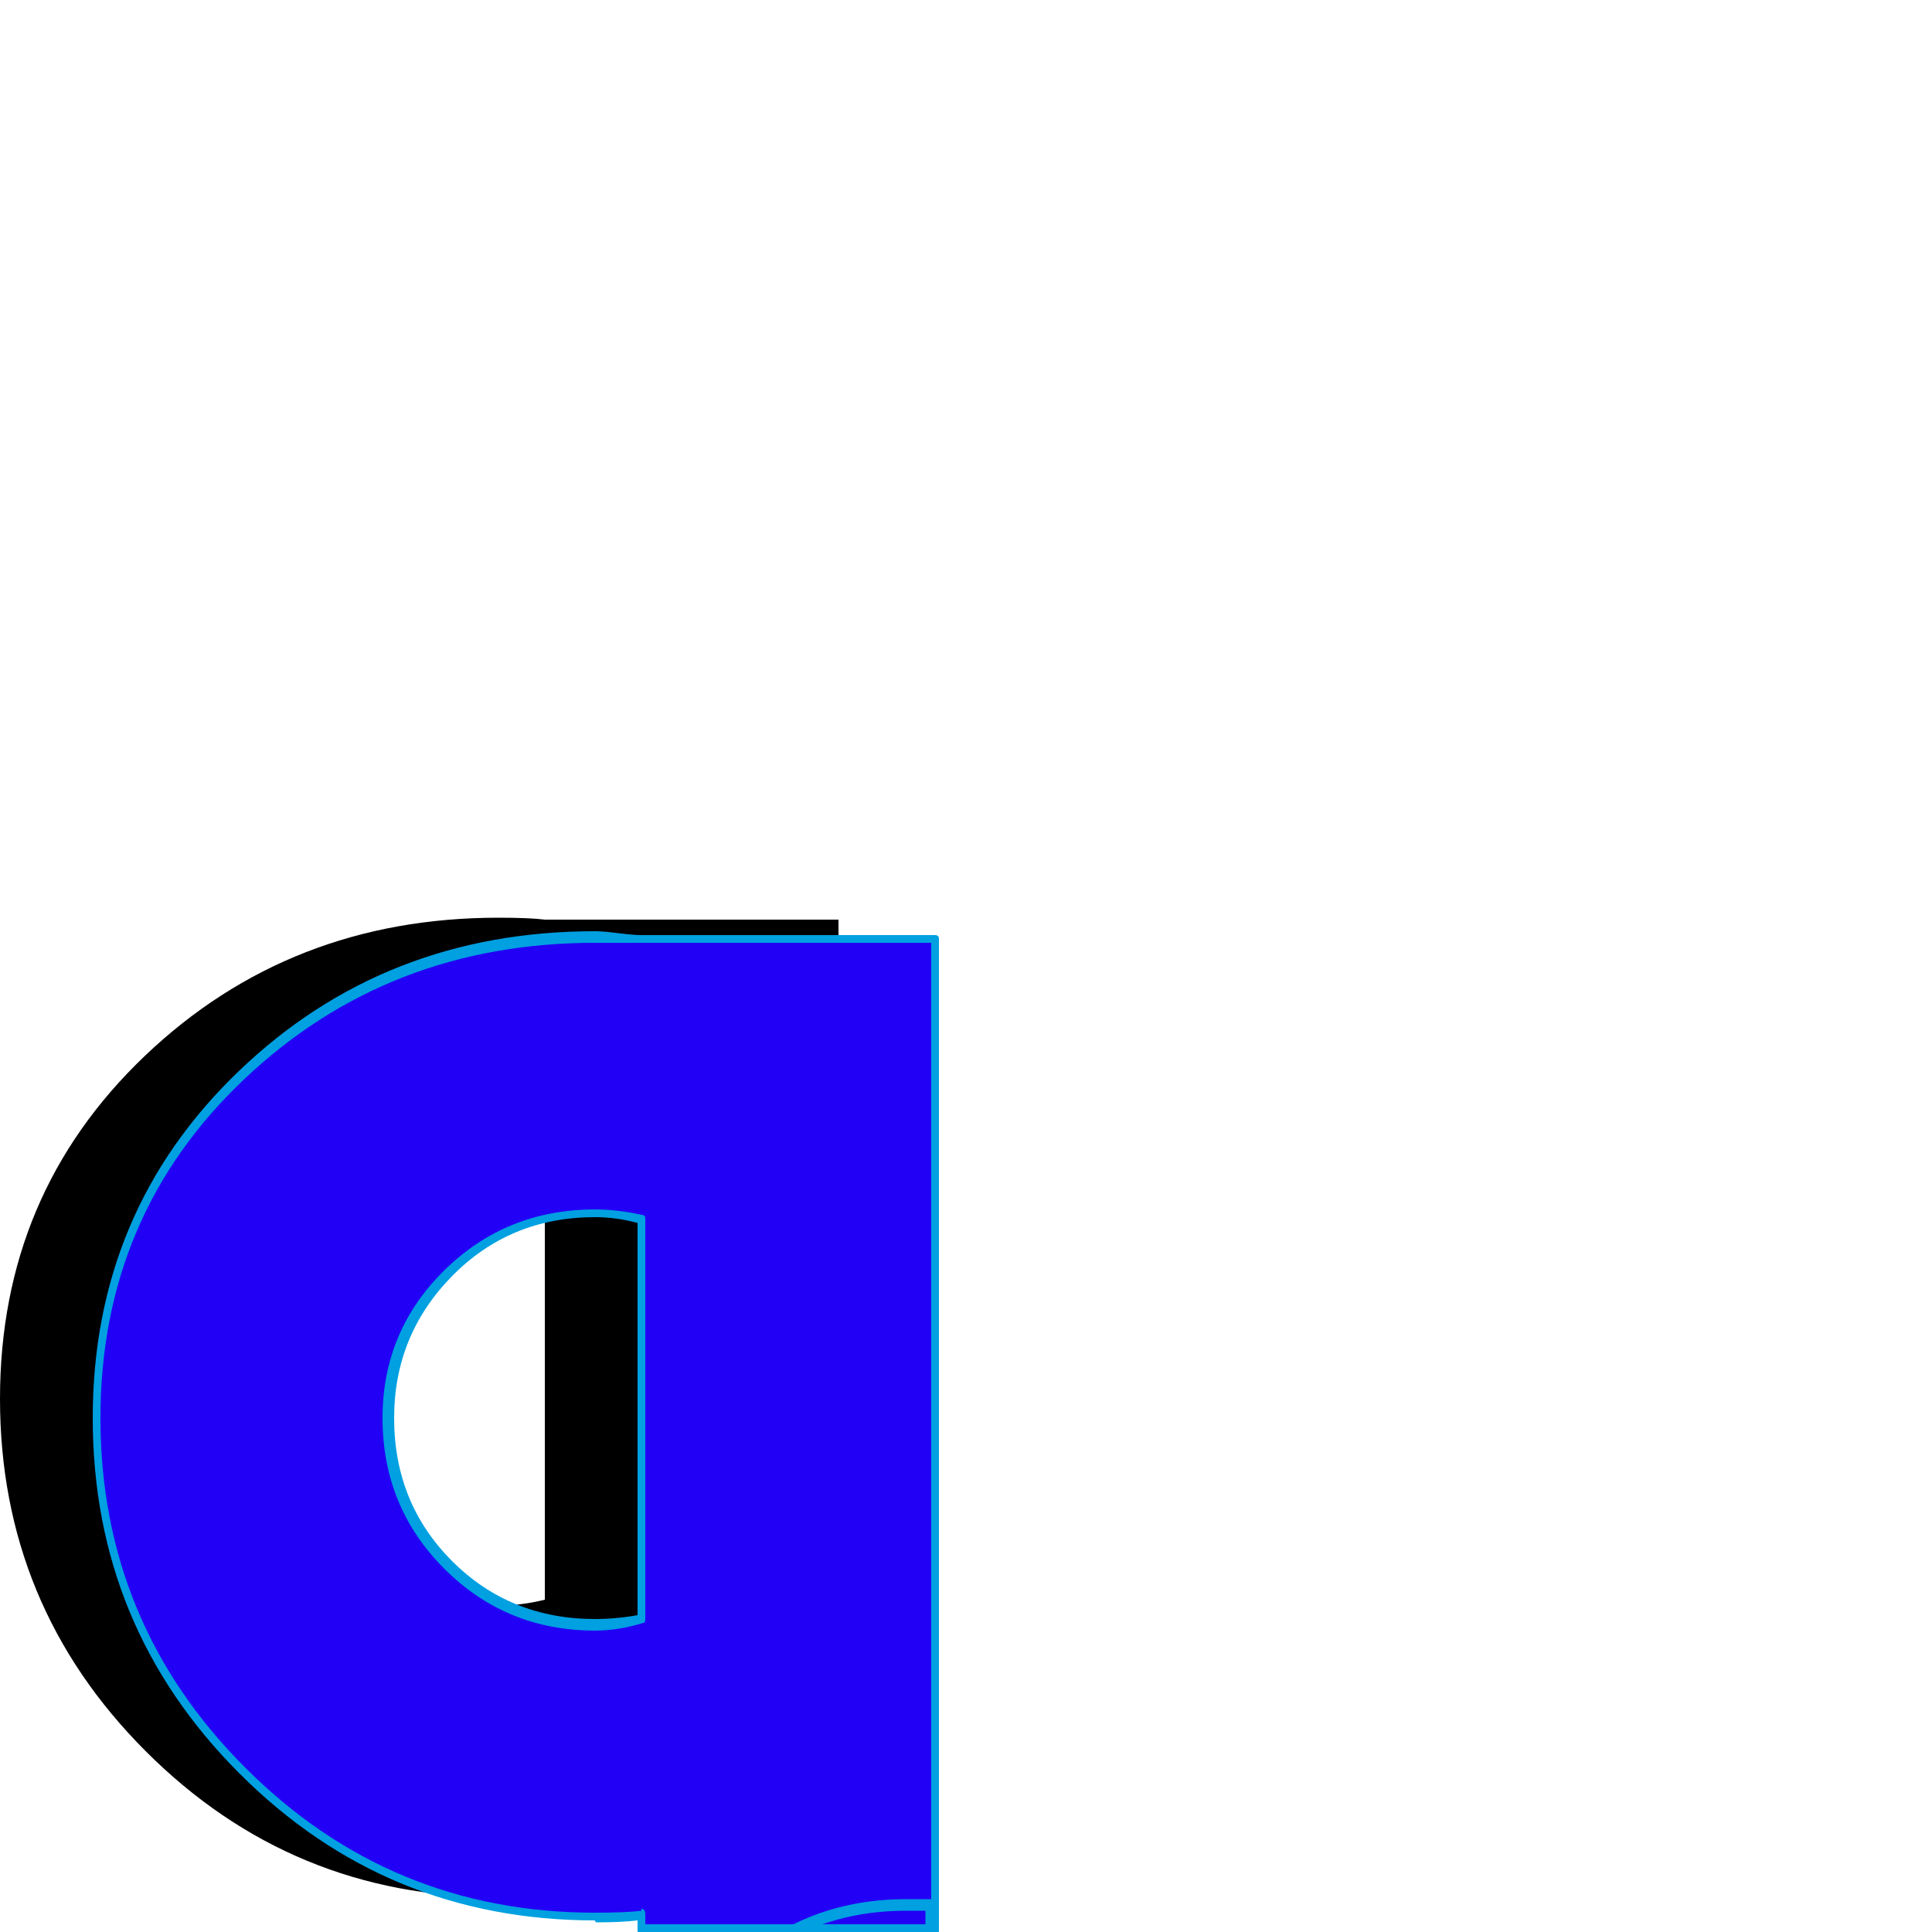 <svg xmlns="http://www.w3.org/2000/svg" viewBox="0 -1000 1000 1000">
	<path fill="#000000" d="M432 233Q432 233 419 233Q365 233 327.5 195.5Q290 158 290 105Q290 51 327.5 13.5Q365 -24 419 -24H432V53Q424 51 419 51Q397 51 381 67Q365 83 365 105Q365 127 380.5 142.5Q396 158 419 158Q424 158 432 156ZM282 -11V-19Q274 -18 258 -18Q151 -18 75.5 -93.5Q0 -169 0 -276Q0 -382 75 -453.5Q150 -525 258 -525Q274 -525 282 -524H434V-11ZM282 -379Q270 -382 258 -382Q213 -382 182 -351Q151 -320 151 -276Q151 -231 182 -200Q213 -169 258 -169Q270 -169 282 -172Z"/>
	<path fill="#2200f5" d="M482 243Q482 243 469 243Q415 243 377.5 205.5Q340 168 340 115Q340 61 377.5 23.5Q415 -14 469 -14H482V63Q474 61 469 61Q447 61 431 77Q415 93 415 115Q415 137 430.5 152.5Q446 168 469 168Q474 168 482 166ZM332 -1V-9Q324 -8 308 -8Q201 -8 125.5 -83.5Q50 -159 50 -266Q50 -372 125 -443.5Q200 -515 308 -515Q324 -515 332 -514H484V-1ZM332 -369Q320 -372 308 -372Q263 -372 232 -341Q201 -310 201 -266Q201 -221 232 -190Q263 -159 308 -159Q320 -159 332 -162Z"/>
	<path fill="#00a0e1" d="M479 -11H469Q416 -11 379.5 25.5Q343 62 343 115Q343 167 379.5 204Q416 241 469 241H479V169Q473 171 469 171Q445 171 429 154.5Q413 138 413 114.5Q413 91 429 75Q445 59 469 59Q473 59 479 60ZM482 245H469Q414 245 375.5 207Q337 169 337 115Q337 60 375.5 21.5Q414 -17 469 -17H482Q485 -17 485 -14V63Q485 65 482 65Q482 65 481 65Q474 63 469 63Q448 63 432.5 78.5Q417 94 417 115Q417 136 432 150.5Q447 165 469 165Q474 165 481 164Q482 163 482 163Q485 163 485 166V243Q485 245 482 245ZM482 -512H332Q324 -512 308 -512Q201 -512 126.5 -441.5Q52 -371 52 -266Q52 -160 127 -85Q202 -10 308 -10Q324 -10 332 -11Q332 -11 332 -12Q334 -12 334 -9V-4H482ZM308 -370Q264 -370 234 -339.5Q204 -309 204 -266Q204 -222 234 -192Q264 -162 308 -162Q319 -162 330 -164V-367Q319 -370 308 -370ZM334 -369V-162Q334 -160 333 -160Q320 -156 308 -156Q262 -156 230 -188Q198 -220 198 -266Q198 -311 230 -342.5Q262 -374 308 -374Q320 -374 333 -371Q334 -371 334 -369ZM332 -516H484Q486 -516 486 -514V-1Q486 2 484 2H332Q330 2 330 -1V-6Q322 -5 309 -5Q308 -5 308 -6Q200 -6 124 -82Q48 -158 48 -266Q48 -373 123.5 -445.5Q199 -518 308 -518Q312 -518 320 -517Q328 -516 332 -516Z"/>
</svg>